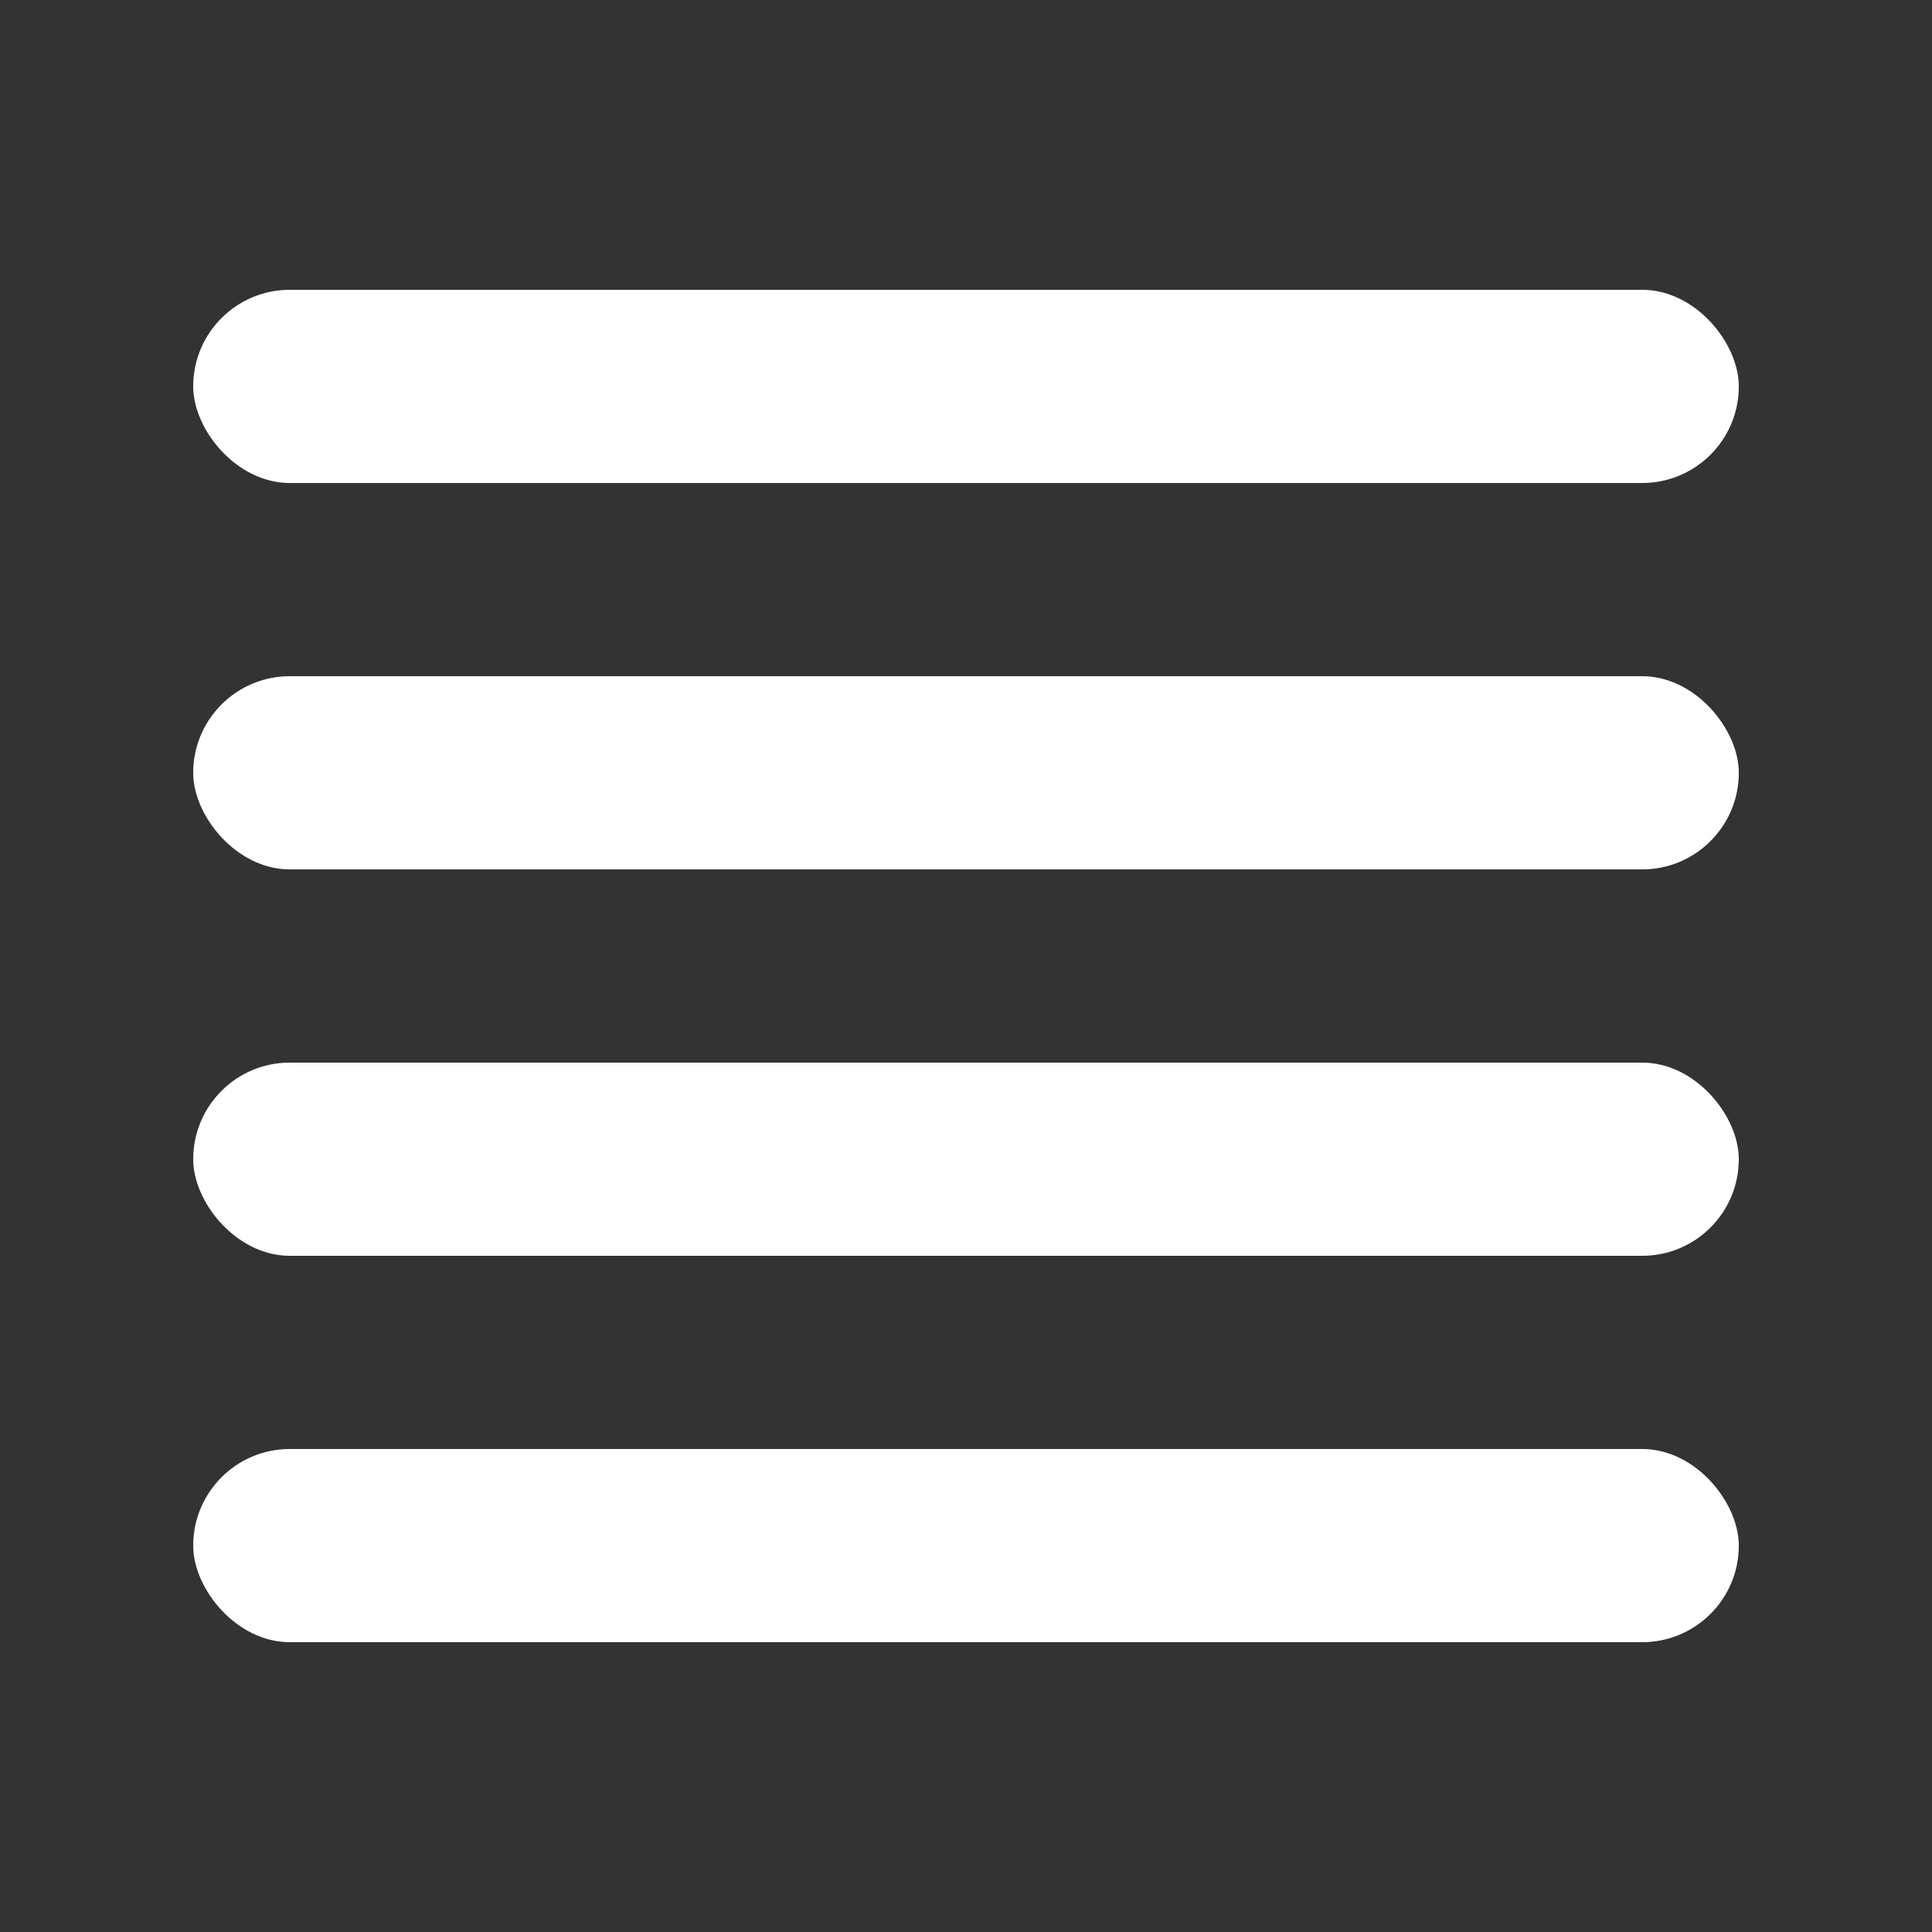 <?xml version="1.0" encoding="UTF-8" standalone="no"?>
<svg
   xmlns:dc="http://purl.org/dc/elements/1.1/"
   xmlns:cc="http://creativecommons.org/ns#"
   xmlns:rdf="http://www.w3.org/1999/02/22-rdf-syntax-ns#"
   xmlns:svg="http://www.w3.org/2000/svg"
   xmlns="http://www.w3.org/2000/svg"
   xmlns:sodipodi="http://sodipodi.sourceforge.net/DTD/sodipodi-0.dtd"
   xmlns:inkscape="http://www.inkscape.org/namespaces/inkscape"
   height="20"
   id="Layer_1"
   version="1.1"
   viewBox="0 0 20 20"
   width="20"
   xml:space="preserve"
   sodipodi:docname="item_list_modules.svg"
   inkscape:version="0.92.2 (5c3e80d, 2017-08-06)"
   inkscape:export-filename="/Users/realor/Desktop/item_list_modules.png"
   inkscape:export-xdpi="345"
   inkscape:export-ydpi="345"><rect x="0" y="0" width="20" height="20" fill="#333333" stroke="none"/><defs
     id="defs9" /><sodipodi:namedview
     pagecolor="#ffffff"
     bordercolor="#666666"
     borderopacity="1"
     objecttolerance="10"
     gridtolerance="10"
     guidetolerance="10"
     inkscape:pageopacity="0"
     inkscape:pageshadow="2"
     inkscape:window-width="1155"
     inkscape:window-height="582"
     id="namedview7"
     showgrid="true"
     inkscape:zoom="20.85965"
     inkscape:cx="7.2333908"
     inkscape:cy="10.082506"
     inkscape:window-x="0"
     inkscape:window-y="0"
     inkscape:window-maximized="0"
     inkscape:current-layer="Layer_1"><inkscape:grid
       type="xygrid"
       id="grid816" /></sodipodi:namedview><rect
     style="fill:#ffffff;fill-opacity:1;stroke:#666666;stroke-width:0;stroke-linecap:round;stroke-linejoin:round;stroke-miterlimit:4;stroke-dasharray:none;stroke-opacity:1"
     id="rect816"
     width="16"
     height="2"
     x="2"
     y="3"
     ry="1" /><rect
     style="fill:#ffffff;fill-opacity:1;stroke:#666666;stroke-width:0;stroke-linecap:round;stroke-linejoin:round;stroke-miterlimit:4;stroke-dasharray:none;stroke-opacity:1"
     id="rect816-7"
     width="16"
     height="2"
     x="2"
     y="7"
     ry="1" /><rect
     style="fill:#ffffff;fill-opacity:1;stroke:#666666;stroke-width:0;stroke-linecap:round;stroke-linejoin:round;stroke-miterlimit:4;stroke-dasharray:none;stroke-opacity:1"
     id="rect816-7-2"
     width="16"
     height="2"
     x="2"
     y="11"
     ry="1" /><rect
     style="fill:#ffffff;fill-opacity:1;stroke:#666666;stroke-width:0;stroke-linecap:round;stroke-linejoin:round;stroke-miterlimit:4;stroke-dasharray:none;stroke-opacity:1"
     id="rect816-7-2-4"
     width="16"
     height="2"
     x="2"
     y="15"
     ry="1" /></svg>